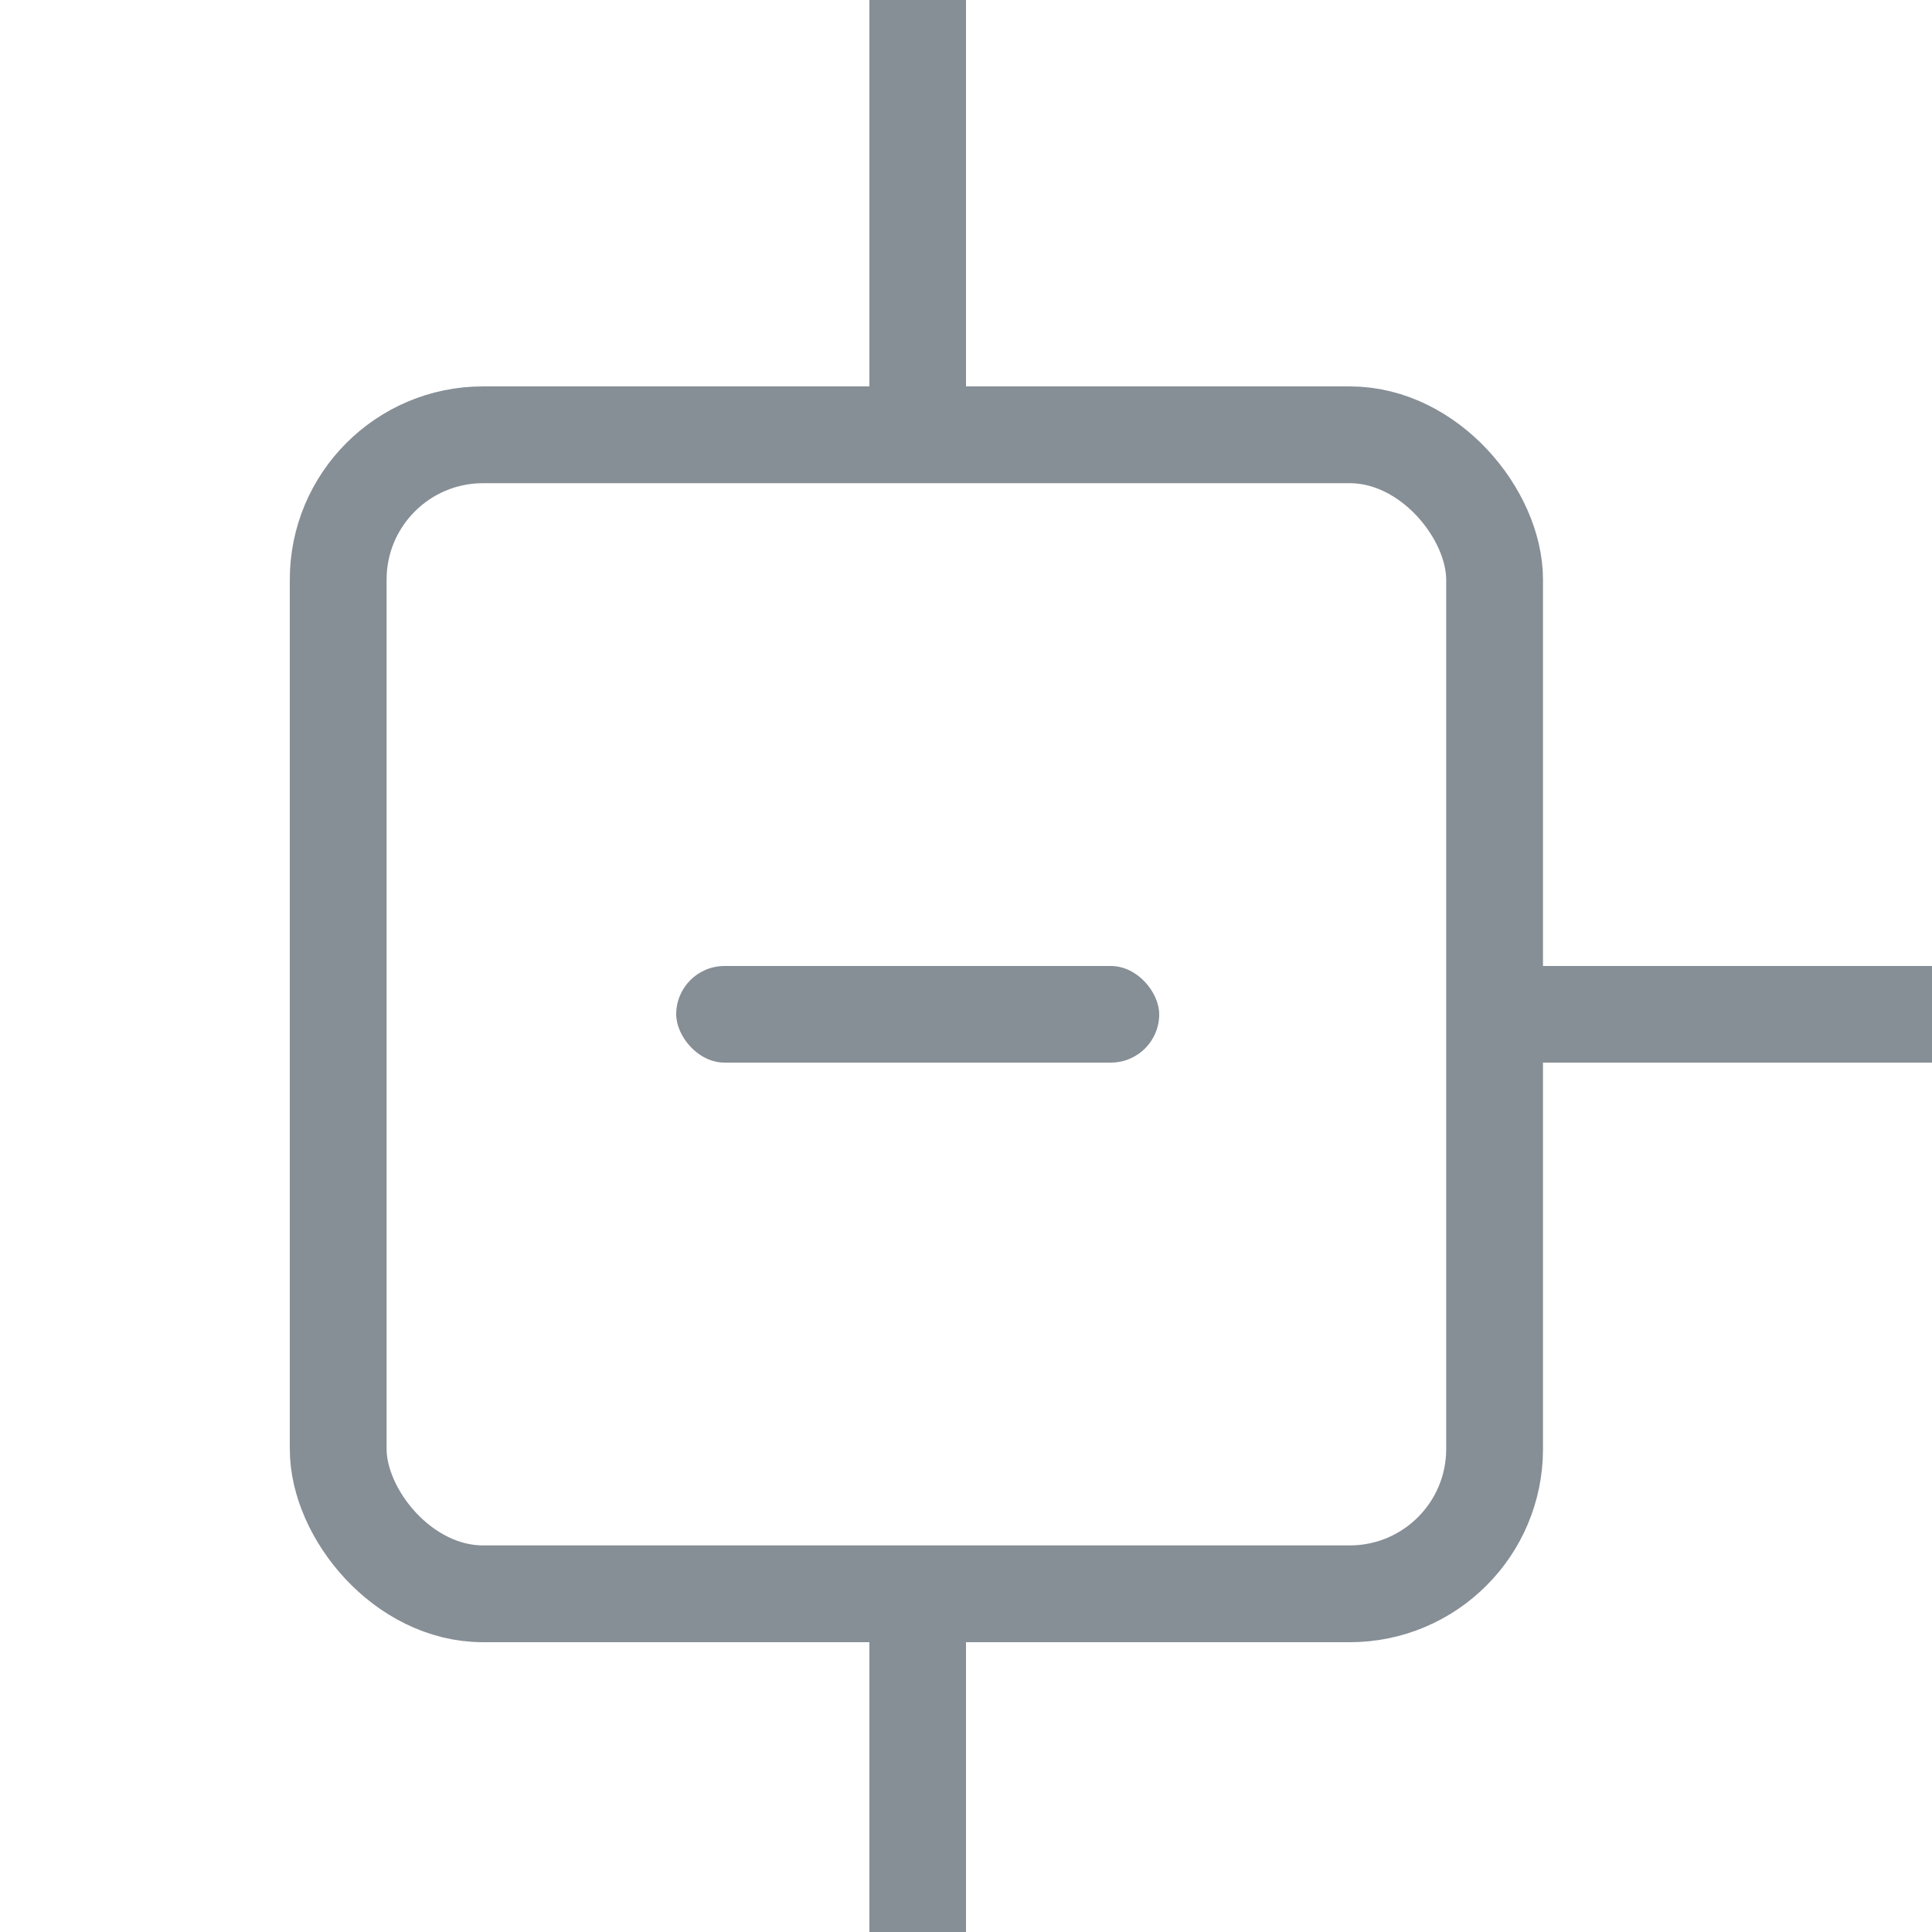 <?xml version="1.0" encoding="UTF-8" standalone="no"?>
<!-- Created with Inkscape (http://www.inkscape.org/) -->

<svg
   width="20"
   height="20"
   viewBox="0 0 20 20"
   version="1.1"
   id="svg1"
   inkscape:version="1.3 (0e150ed6c4, 2023-07-21)"
   sodipodi:docname="branch_more_open_OpenDark.svg"
   xmlns:inkscape="http://www.inkscape.org/namespaces/inkscape"
   xmlns:sodipodi="http://sodipodi.sourceforge.net/DTD/sodipodi-0.dtd"
   xmlns="http://www.w3.org/2000/svg"
   xmlns:svg="http://www.w3.org/2000/svg">
  <sodipodi:namedview
     id="namedview1"
     pagecolor="#242424"
     bordercolor="#000000"
     borderopacity="0.25"
     inkscape:showpageshadow="2"
     inkscape:pageopacity="0.0"
     inkscape:pagecheckerboard="0"
     inkscape:deskcolor="#d1d1d1"
     inkscape:document-units="px"
     showgrid="true"
     inkscape:zoom="33.296521"
     inkscape:cx="6.5922803"
     inkscape:cy="12.553864"
     inkscape:window-width="2560"
     inkscape:window-height="1372"
     inkscape:window-x="0"
     inkscape:window-y="0"
     inkscape:window-maximized="1"
     inkscape:current-layer="layer1">
    <inkscape:grid
       id="grid1"
       units="px"
       originx="0"
       originy="0"
       spacingx="1"
       spacingy="1"
       empcolor="#0099e5"
       empopacity="0.302"
       color="#0099e5"
       opacity="0.149"
       empspacing="5"
       dotted="false"
       gridanglex="30"
       gridanglez="30"
       visible="true" />
  </sodipodi:namedview>
  <defs
     id="defs1" />
  <g
     inkscape:label="Layer 1"
     inkscape:groupmode="layer"
     id="layer1">
    <rect
       style="fill:#868e96;stroke:none;stroke-width:1;stroke-linecap:round;stroke-linejoin:round;stroke-miterlimit:100"
       id="rect2"
       width="4.528"
       height="1"
       x="15.472"
       y="10" />
    <rect
       style="fill:#868e96;stroke:none;stroke-width:1.002;stroke-linecap:square;stroke-linejoin:round;stroke-miterlimit:100;stroke-dasharray:none"
       id="rect4"
       width="1"
       height="4.501"
       x="9"
       y="0"
       ry="0" />
    <rect
       style="fill:#868e96;stroke:none;stroke-width:1.002;stroke-linecap:square;stroke-linejoin:round;stroke-miterlimit:100;stroke-dasharray:none"
       id="rect5"
       width="1"
       height="3.501"
       x="9"
       y="16.499"
       ry="0" />
    <rect
       style="fill:#868e96;stroke:none;stroke-width:1.002;stroke-linecap:square;stroke-linejoin:round;stroke-miterlimit:100;stroke-dasharray:none"
       id="rect7"
       width="5"
       height="1"
       x="7"
       y="10"
       ry="0.5" />
    <rect
       style="fill:none;stroke:#868e96;stroke-width:1.002;stroke-linecap:square;stroke-linejoin:round;stroke-miterlimit:100"
       id="rect1"
       width="11.971"
       height="11.998"
       x="3.501"
       y="4.501"
       ry="1.499" />
  </g>
</svg>
